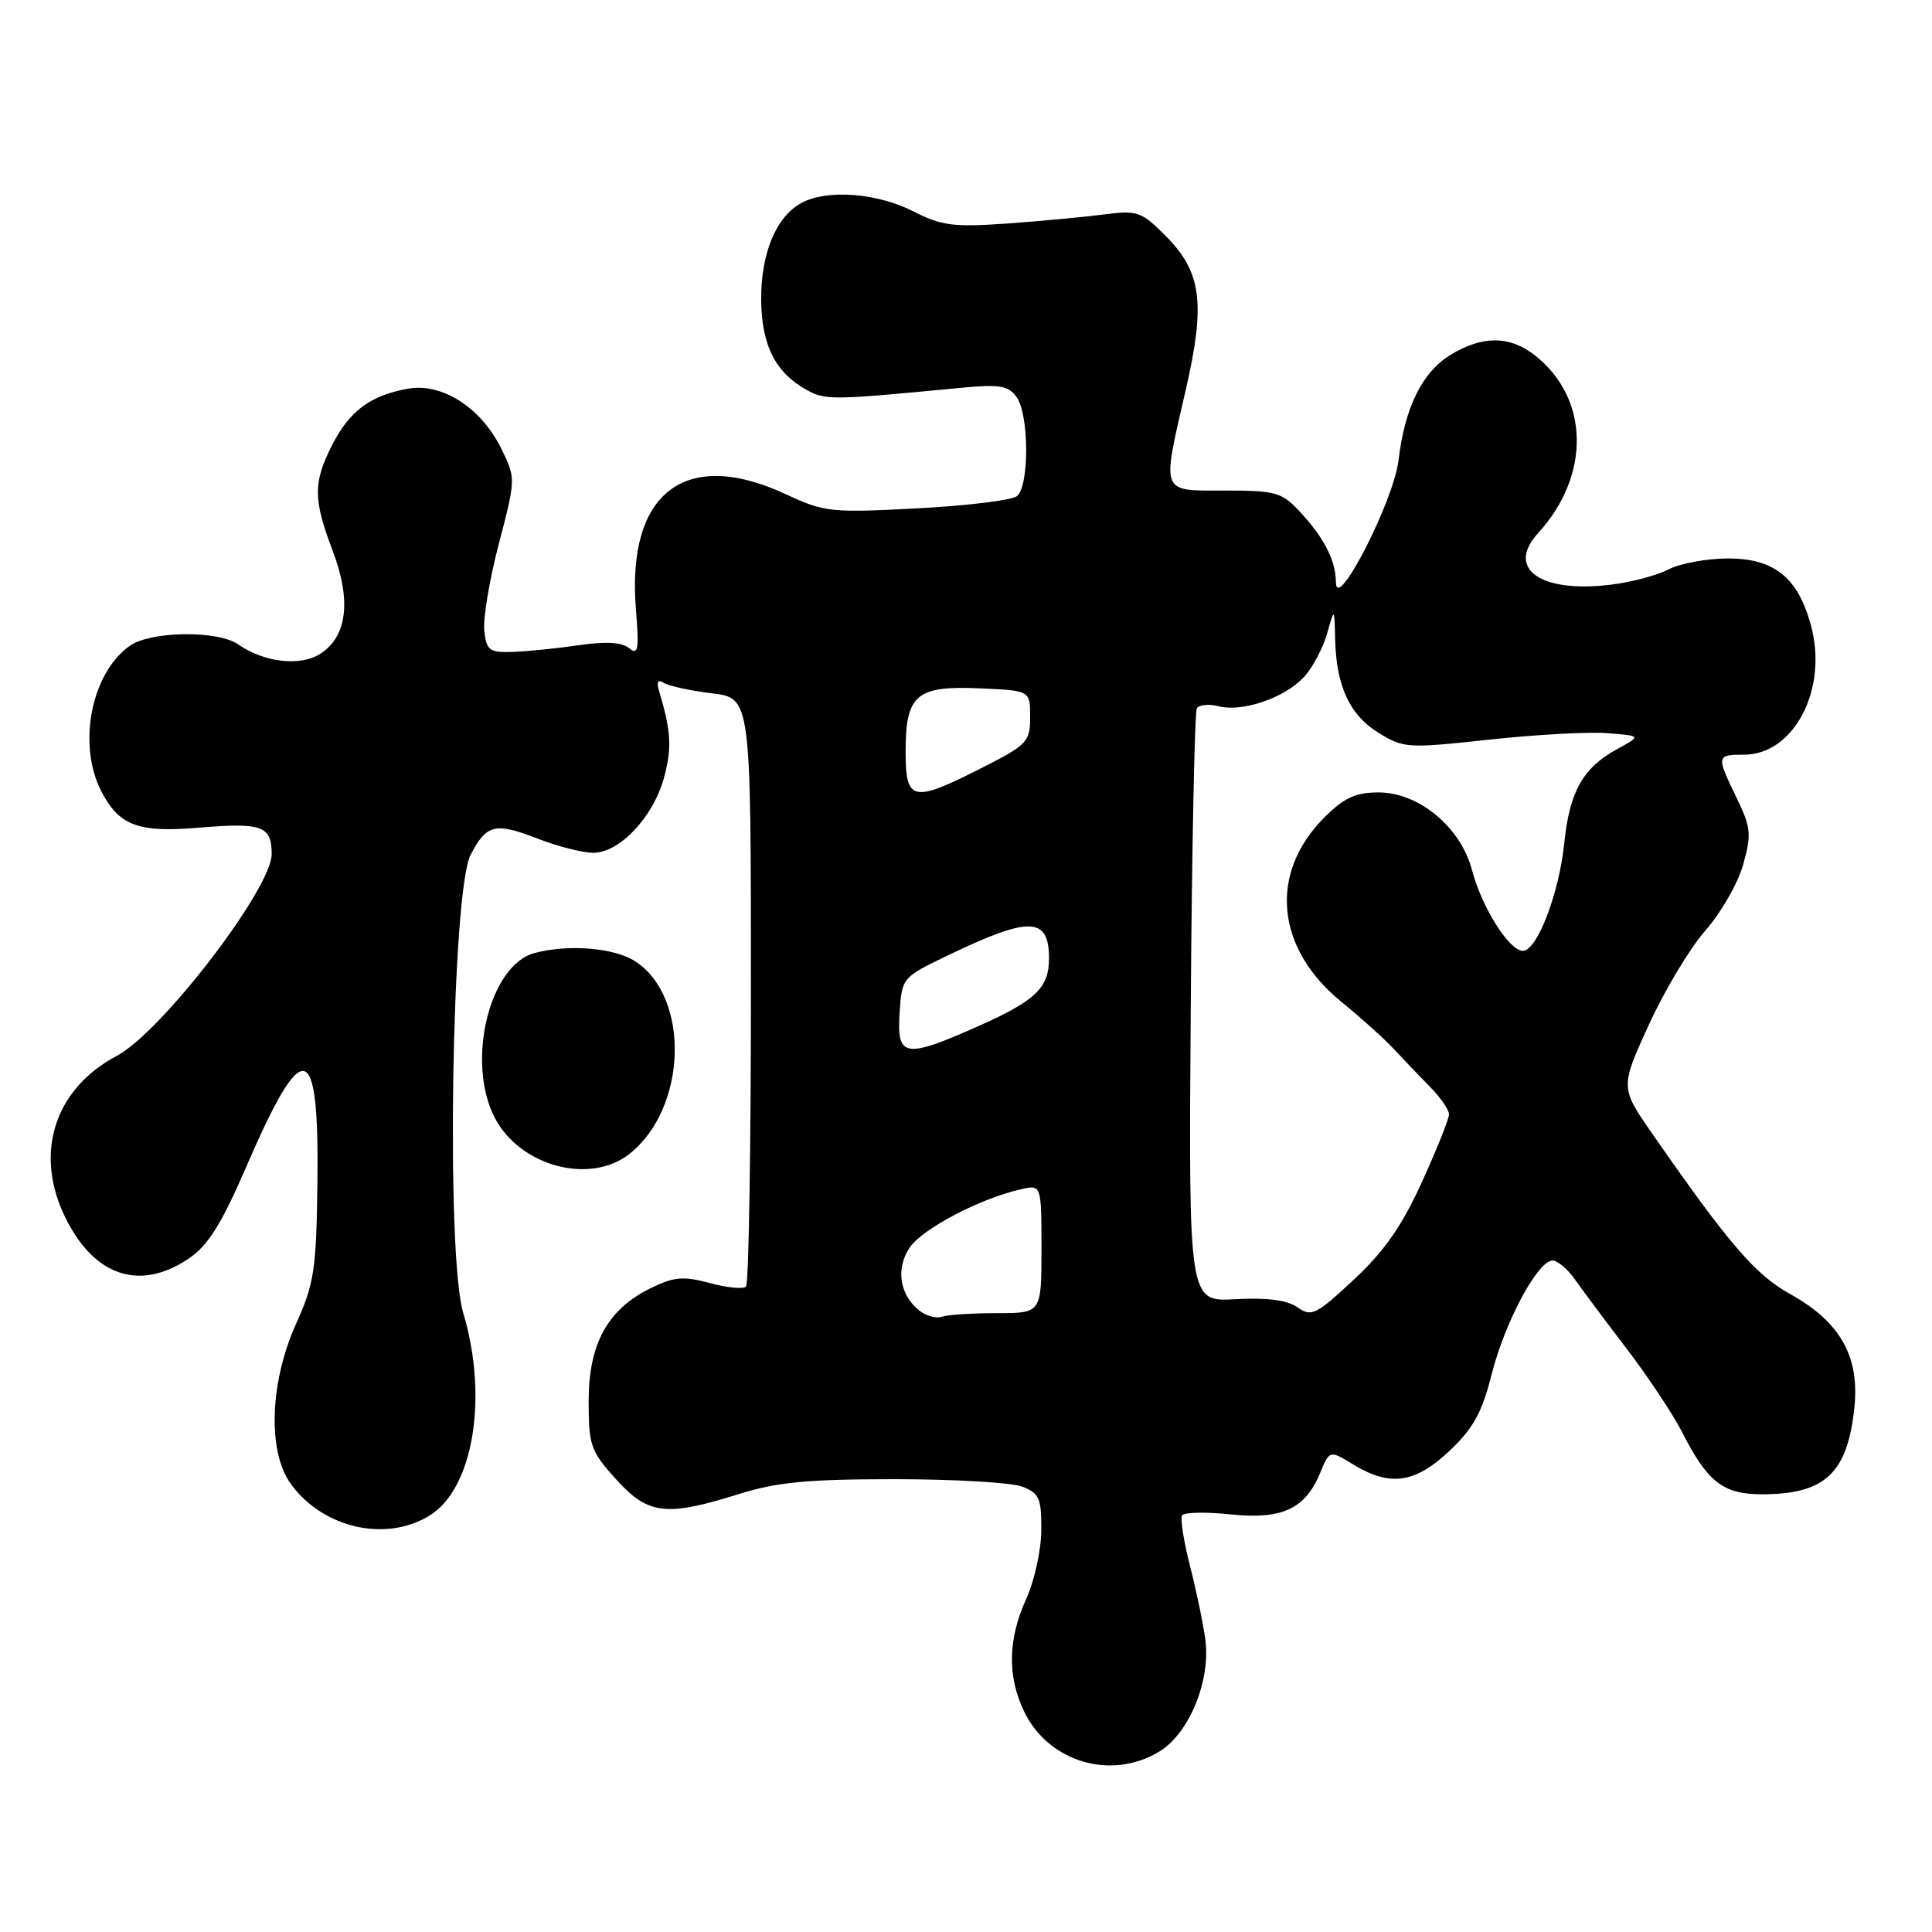 <?xml version="1.0" encoding="UTF-8" standalone="no"?>
<!DOCTYPE svg PUBLIC "-//W3C//DTD SVG 1.1//EN" "http://www.w3.org/Graphics/SVG/1.1/DTD/svg11.dtd" >
<svg xmlns="http://www.w3.org/2000/svg" xmlns:xlink="http://www.w3.org/1999/xlink" version="1.1" viewBox="0 0 256 256">
 <g >
 <path fill="currentColor"
d=" M 153.63 232.08 C 157.56 229.69 160.43 222.72 159.72 217.31 C 159.45 215.22 158.53 210.81 157.69 207.53 C 156.85 204.24 156.37 201.21 156.63 200.80 C 156.88 200.38 159.76 200.32 163.01 200.66 C 169.88 201.38 172.94 199.96 174.94 195.15 C 176.18 192.14 176.18 192.14 179.34 194.07 C 184.19 197.02 187.50 196.55 192.06 192.25 C 195.22 189.27 196.37 187.18 197.65 182.11 C 199.37 175.26 203.73 167.08 205.70 167.03 C 206.37 167.01 207.72 168.15 208.70 169.55 C 209.69 170.96 212.80 175.12 215.61 178.80 C 218.41 182.49 221.70 187.43 222.90 189.79 C 226.25 196.38 228.33 198.00 233.45 198.00 C 241.85 198.00 244.81 195.21 245.72 186.46 C 246.41 179.69 243.82 175.14 237.19 171.46 C 232.60 168.92 229.08 164.82 218.99 150.30 C 214.68 144.10 214.68 144.10 218.47 135.81 C 220.55 131.25 223.94 125.60 226.00 123.27 C 228.05 120.93 230.30 117.01 230.98 114.56 C 232.10 110.56 232.02 109.67 230.12 105.74 C 227.40 100.13 227.42 100.00 231.08 100.00 C 237.72 100.00 242.24 91.32 239.97 82.90 C 238.26 76.55 235.12 74.00 229.00 74.00 C 226.19 74.00 222.64 74.65 221.11 75.44 C 219.57 76.24 216.10 77.16 213.41 77.48 C 204.11 78.61 199.51 75.35 203.79 70.66 C 210.80 62.99 210.62 52.78 203.39 47.09 C 200.04 44.46 196.43 44.44 192.19 47.03 C 188.45 49.31 186.14 53.99 185.31 61.00 C 184.68 66.37 177.06 81.24 177.02 77.18 C 176.99 74.25 175.46 71.25 172.19 67.75 C 169.84 65.23 169.00 65.00 162.31 65.00 C 153.67 65.00 153.91 65.62 157.14 51.57 C 159.76 40.14 159.21 36.01 154.42 31.22 C 151.22 28.02 150.69 27.84 146.25 28.42 C 143.64 28.76 137.85 29.30 133.40 29.62 C 126.34 30.12 124.75 29.91 121.01 28.00 C 116.24 25.57 109.62 25.06 106.23 26.87 C 102.82 28.70 100.79 33.62 100.86 39.86 C 100.94 45.89 102.83 49.51 107.10 51.78 C 109.44 53.03 110.61 53.00 127.19 51.40 C 132.42 50.90 133.59 51.08 134.69 52.59 C 136.37 54.88 136.41 64.43 134.75 65.74 C 134.06 66.29 128.10 67.02 121.50 67.36 C 110.11 67.96 109.23 67.87 104.15 65.50 C 90.84 59.28 83.02 65.24 84.26 80.67 C 84.70 86.08 84.56 86.88 83.37 85.89 C 82.41 85.10 80.29 84.97 76.73 85.49 C 73.85 85.91 69.92 86.31 68.00 86.38 C 64.85 86.49 64.47 86.21 64.17 83.60 C 63.99 82.01 64.85 76.81 66.10 72.05 C 68.35 63.43 68.35 63.38 66.43 59.46 C 63.75 54.00 58.56 50.68 54.01 51.51 C 49.04 52.42 46.33 54.44 44.01 58.97 C 41.48 63.94 41.49 66.15 44.07 72.95 C 46.57 79.52 46.02 84.29 42.49 86.60 C 39.84 88.34 35.01 87.80 31.53 85.37 C 28.83 83.50 19.99 83.62 17.22 85.56 C 12.09 89.15 10.22 98.66 13.43 104.86 C 15.77 109.39 18.31 110.35 26.23 109.68 C 34.73 108.97 36.00 109.42 36.00 113.17 C 36.00 117.73 21.39 136.77 15.50 139.89 C 7.07 144.36 4.41 153.06 8.83 161.68 C 12.68 169.20 18.65 171.07 25.03 166.75 C 27.58 165.02 29.35 162.20 32.65 154.56 C 40.19 137.14 42.29 137.60 42.06 156.64 C 41.92 168.23 41.65 170.04 39.20 175.48 C 35.72 183.25 35.44 192.41 38.57 196.68 C 42.86 202.53 51.20 204.39 56.97 200.79 C 62.74 197.18 64.72 185.10 61.37 173.93 C 59.08 166.28 59.86 118.11 62.35 113.29 C 64.47 109.20 65.59 108.93 71.29 111.14 C 73.92 112.16 77.22 113.00 78.61 113.00 C 82.11 113.00 86.59 108.23 87.99 103.02 C 89.05 99.10 88.93 96.93 87.35 91.62 C 86.96 90.33 87.16 89.98 87.99 90.50 C 88.66 90.91 91.52 91.53 94.35 91.87 C 99.50 92.50 99.50 92.50 99.50 131.17 C 99.50 152.43 99.21 170.13 98.85 170.48 C 98.49 170.84 96.33 170.63 94.04 170.01 C 90.53 169.07 89.31 169.17 86.20 170.70 C 80.51 173.49 78.00 178.06 78.00 185.65 C 78.00 191.54 78.26 192.28 81.62 196.00 C 85.87 200.71 88.23 201.00 97.84 197.99 C 102.93 196.39 107.00 196.00 118.52 196.00 C 126.41 196.00 134.02 196.44 135.43 196.98 C 137.70 197.84 138.00 198.51 137.98 202.73 C 137.97 205.35 137.07 209.46 135.98 211.86 C 133.56 217.19 133.46 222.06 135.67 226.72 C 138.88 233.48 147.24 235.98 153.63 232.08 Z  M 83.39 152.91 C 91.04 146.89 91.50 132.18 84.19 127.39 C 81.45 125.59 75.32 125.08 70.83 126.28 C 64.83 127.89 61.73 140.71 65.55 148.09 C 68.87 154.52 78.15 157.03 83.39 152.91 Z  M 121.90 173.72 C 119.23 171.68 118.65 168.18 120.50 165.36 C 122.13 162.87 129.77 158.84 135.25 157.59 C 138.00 156.96 138.00 156.96 138.00 165.48 C 138.00 174.00 138.00 174.00 132.08 174.00 C 128.83 174.00 125.56 174.21 124.83 174.47 C 124.10 174.73 122.78 174.39 121.90 173.72 Z  M 171.91 173.22 C 170.53 172.26 167.90 171.92 163.69 172.15 C 157.50 172.50 157.50 172.50 157.78 133.61 C 157.93 112.21 158.30 94.32 158.59 93.85 C 158.88 93.38 160.20 93.26 161.51 93.59 C 164.67 94.38 170.20 92.48 172.77 89.72 C 173.91 88.50 175.28 85.92 175.83 84.00 C 176.82 80.50 176.82 80.50 176.91 84.60 C 177.05 90.88 178.81 94.72 182.64 97.09 C 185.98 99.15 186.50 99.18 197.30 98.01 C 203.46 97.34 210.53 96.95 213.00 97.15 C 217.50 97.50 217.50 97.50 214.26 99.27 C 209.75 101.74 207.97 104.90 207.28 111.67 C 206.60 118.37 203.67 126.00 201.79 125.99 C 199.96 125.98 196.36 120.25 195.05 115.30 C 193.56 109.61 188.01 105.00 182.67 105.00 C 179.62 105.00 178.10 105.70 175.49 108.31 C 168.09 115.71 169.02 125.67 177.78 132.78 C 180.30 134.83 183.41 137.62 184.69 139.00 C 185.97 140.38 188.14 142.64 189.51 144.04 C 190.88 145.43 192.00 147.06 192.00 147.66 C 192.00 148.26 190.39 152.29 188.41 156.63 C 185.76 162.45 183.41 165.82 179.38 169.57 C 174.36 174.24 173.77 174.53 171.91 173.22 Z  M 119.20 134.27 C 119.50 129.56 119.53 129.52 125.50 126.64 C 136.44 121.37 139.00 121.44 139.00 127.01 C 139.00 130.89 137.22 132.59 129.66 135.96 C 119.87 140.31 118.82 140.14 119.20 134.27 Z  M 120.00 99.57 C 120.00 92.03 121.41 90.83 129.86 91.21 C 136.50 91.50 136.50 91.50 136.50 95.00 C 136.50 98.30 136.13 98.69 130.09 101.75 C 120.90 106.42 120.00 106.22 120.00 99.57 Z "/>
</g>
</svg>
